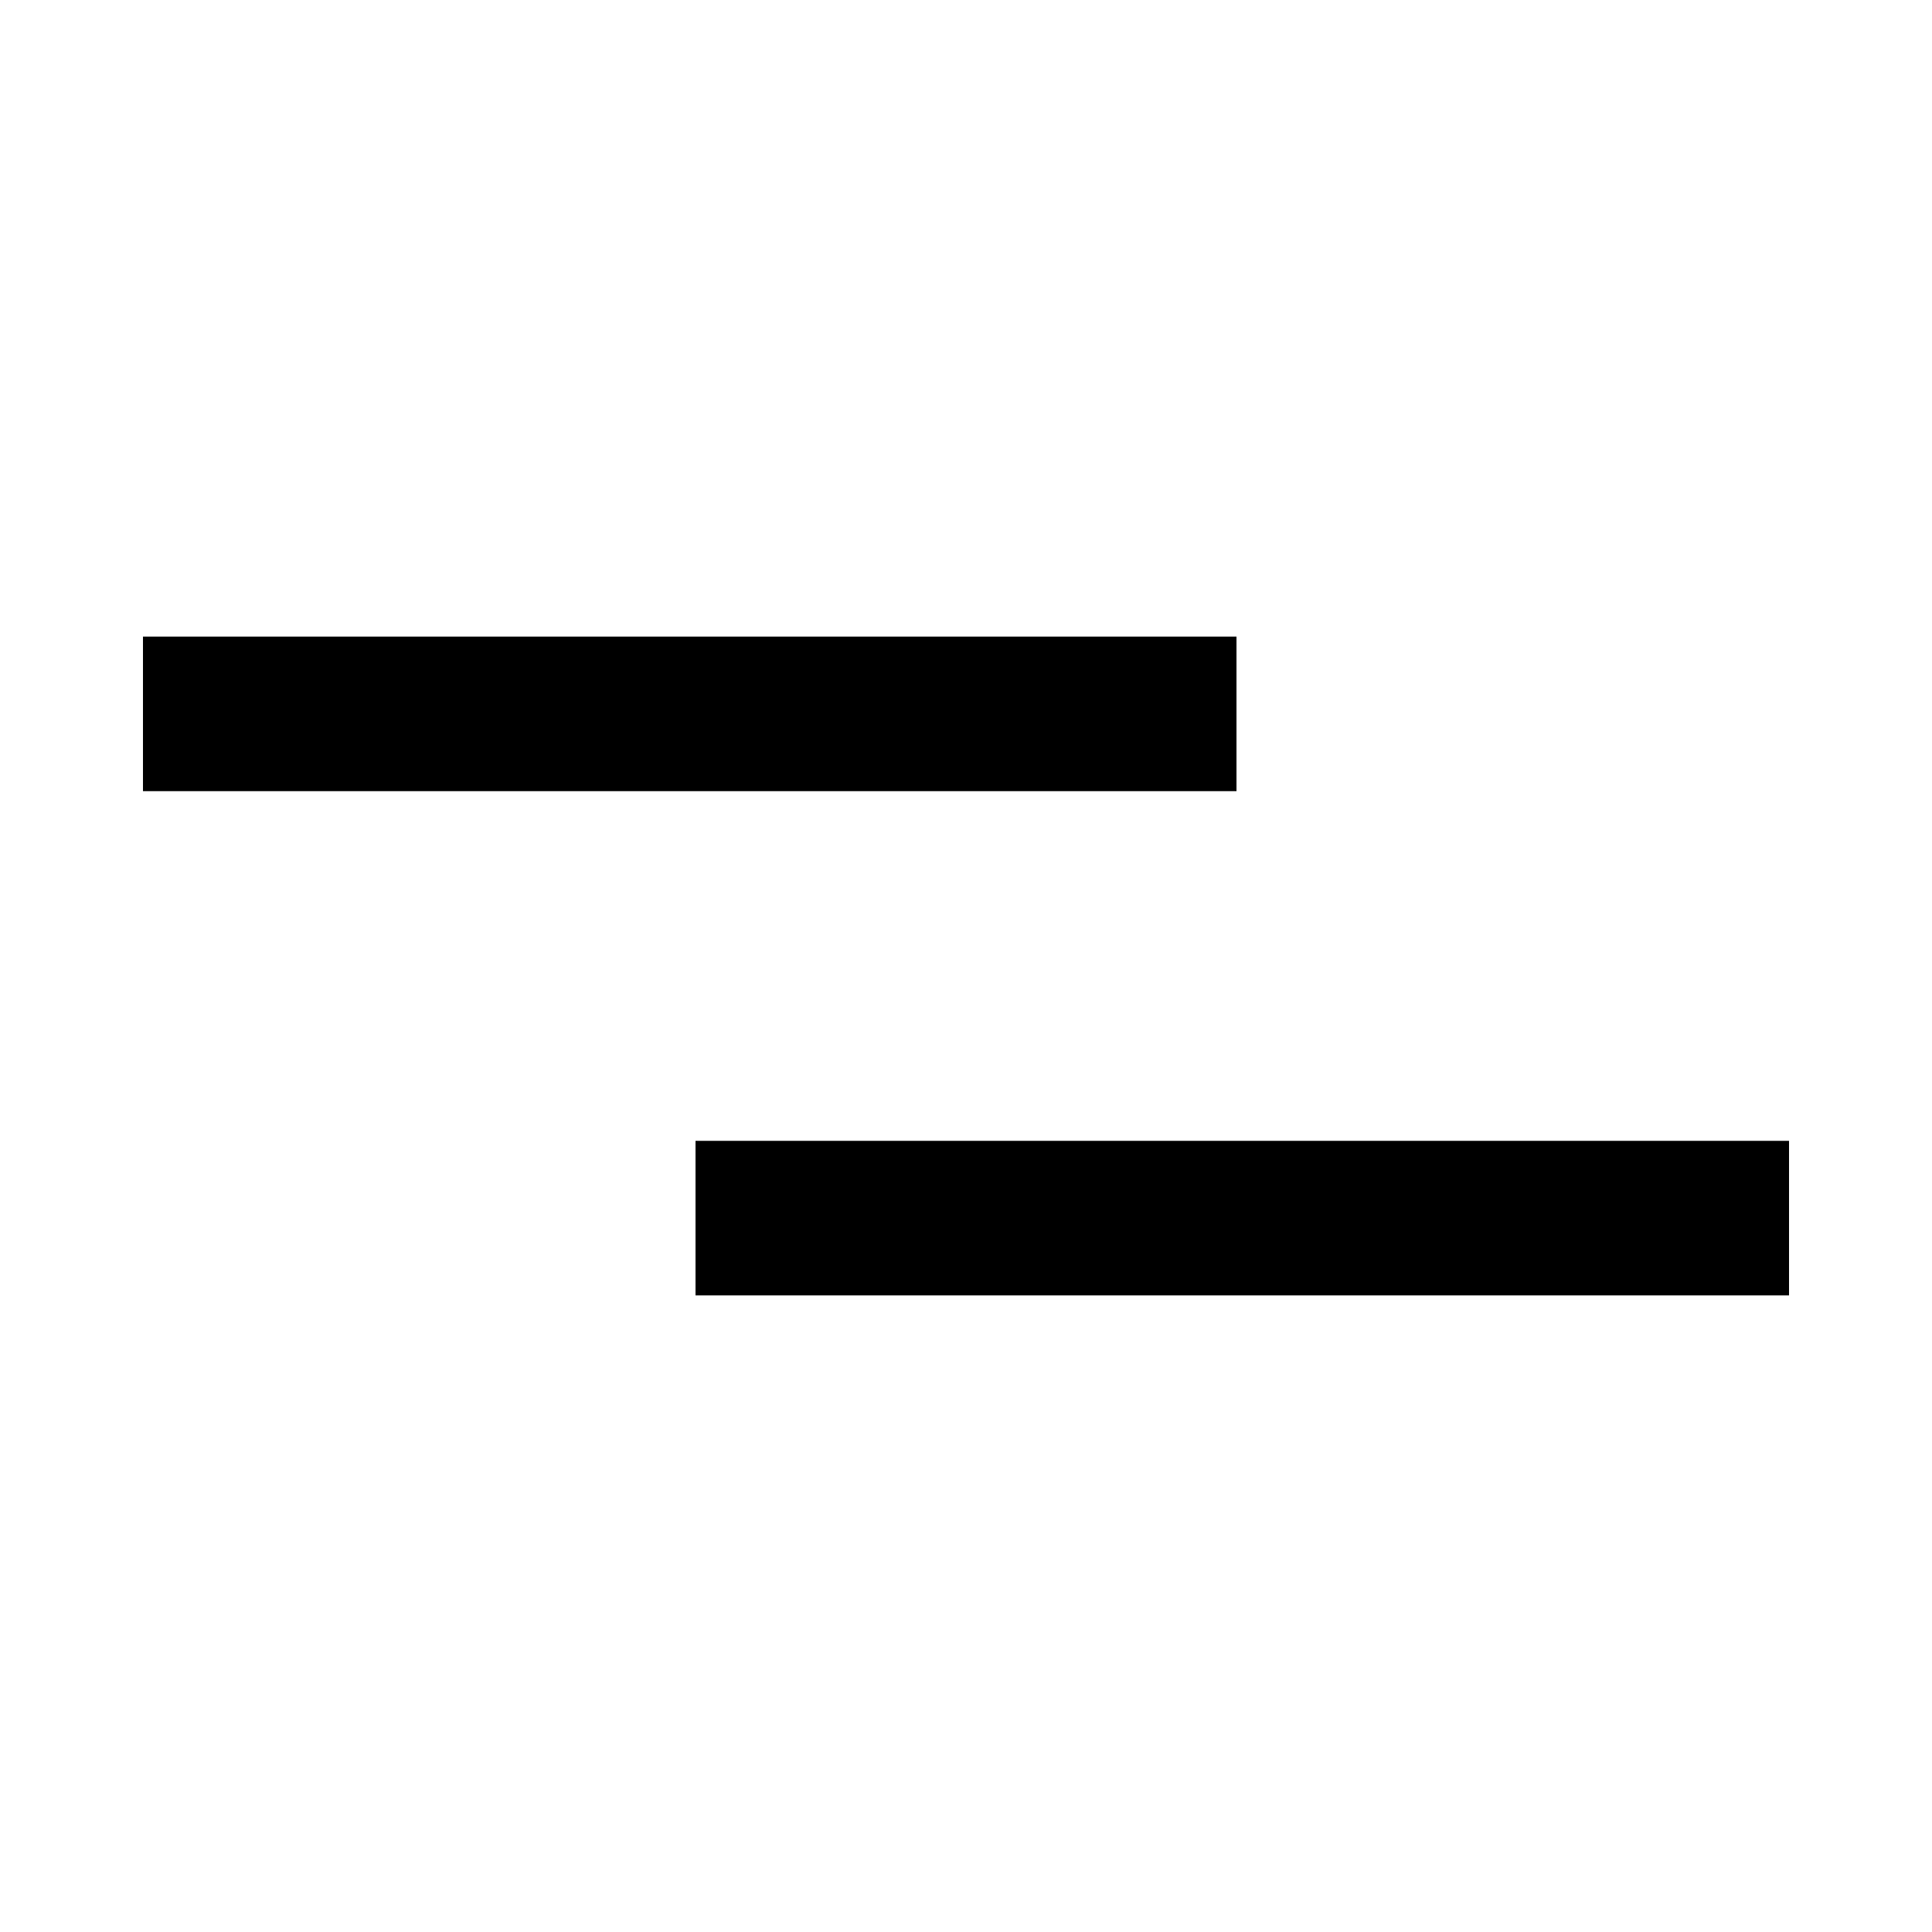 <?xml version="1.0" encoding="UTF-8" standalone="no"?>
<!-- Generator: Gravit.io -->
<svg xmlns="http://www.w3.org/2000/svg" xmlns:xlink="http://www.w3.org/1999/xlink" style="isolation:isolate" viewBox="0 0 1000 1000" width="1000pt" height="1000pt"><defs><clipPath id="_clipPath_XEN4peLa6pqqT0nsZVyup3PvPlQKRLXZ"><rect width="1000" height="1000"/></clipPath></defs><g clip-path="url(#_clipPath_XEN4peLa6pqqT0nsZVyup3PvPlQKRLXZ)"><g><rect x="74" y="329.5" width="566" height="80" transform="matrix(1,0,0,1,0,0)" fill="rgb(0,0,0)"/><rect x="360" y="590.5" width="566" height="80" transform="matrix(1,0,0,1,0,0)" fill="currentColor"/></g></g></svg>
